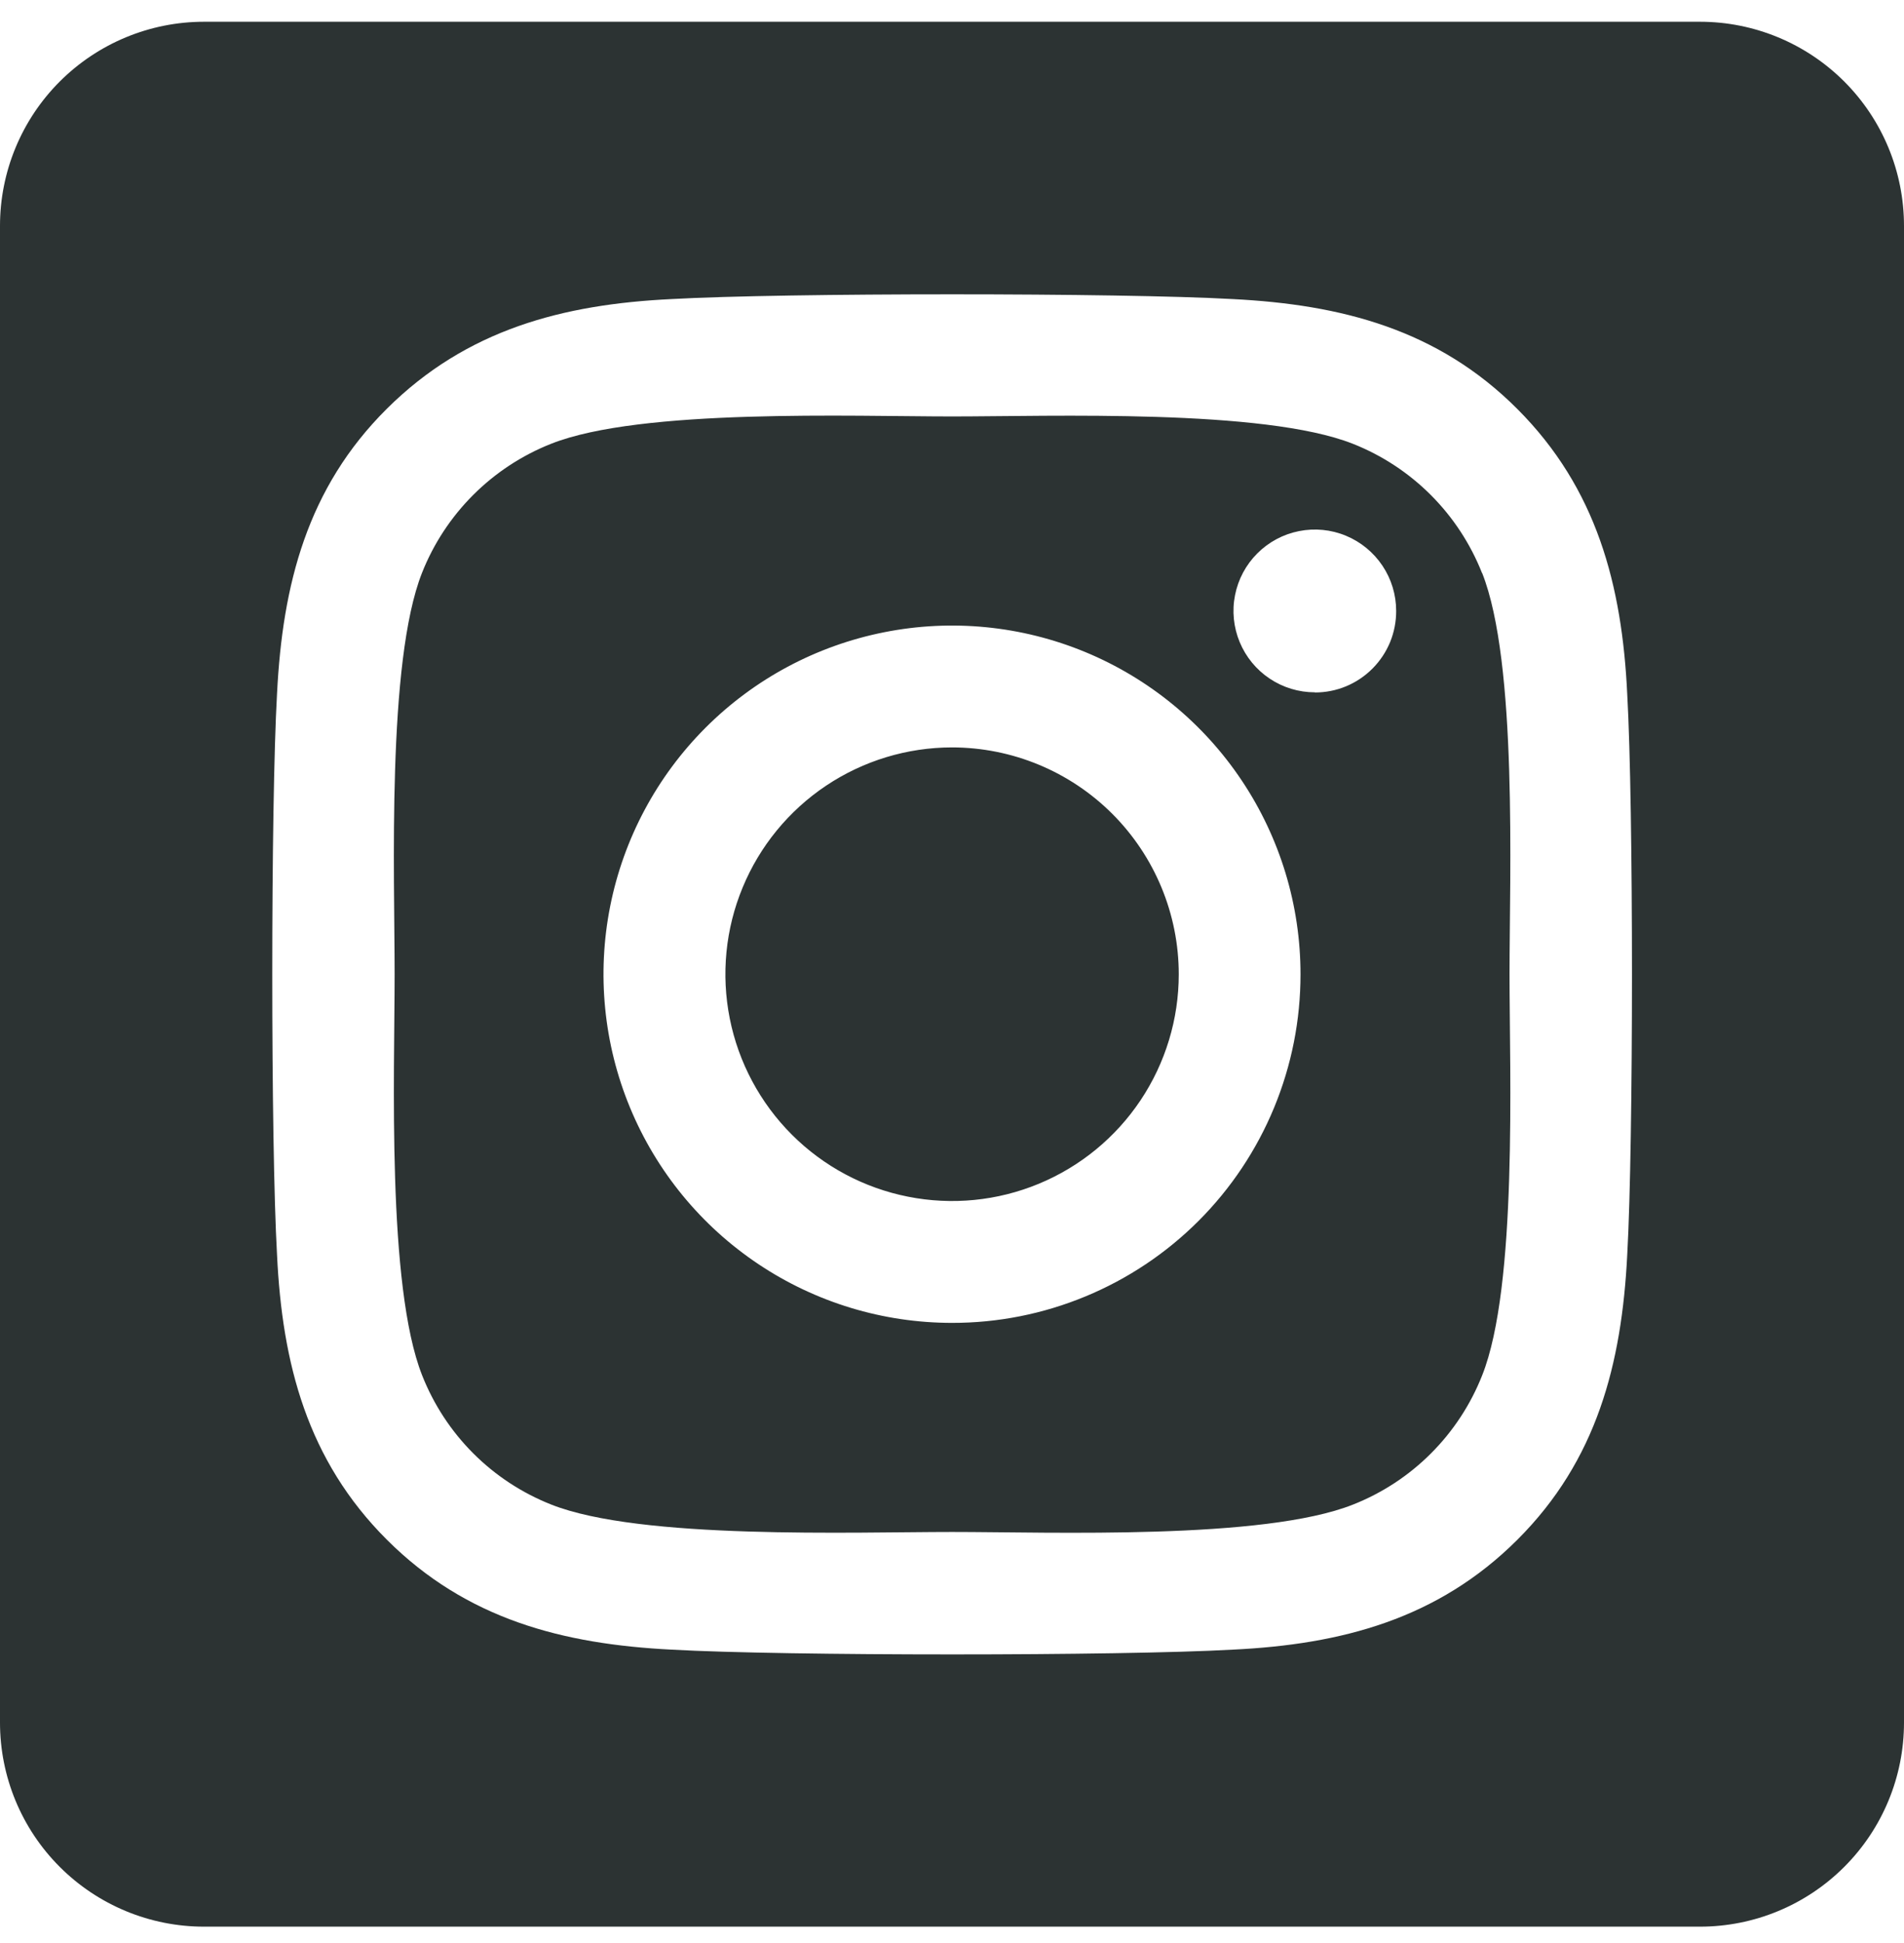 <svg width="50" height="51" viewBox="0 0 50 51" fill="none" xmlns="http://www.w3.org/2000/svg">
<path d="M25 19.618C23.823 19.619 22.672 19.968 21.693 20.623C20.715 21.277 19.952 22.207 19.502 23.295C19.051 24.383 18.934 25.579 19.164 26.734C19.394 27.889 19.961 28.949 20.794 29.782C21.626 30.614 22.687 31.181 23.842 31.41C24.996 31.64 26.193 31.522 27.281 31.071C28.369 30.62 29.298 29.858 29.952 28.879C30.606 27.9 30.955 26.749 30.955 25.571C30.954 23.992 30.326 22.479 29.21 21.362C28.093 20.246 26.579 19.619 25 19.618ZM38.919 15.042C38.615 14.274 38.158 13.577 37.574 12.993C36.99 12.409 36.293 11.951 35.525 11.648C33.181 10.723 27.6 10.931 25 10.931C22.4 10.931 16.825 10.715 14.474 11.648C13.706 11.951 13.009 12.409 12.425 12.993C11.841 13.577 11.383 14.274 11.08 15.042C10.156 17.386 10.363 22.972 10.363 25.57C10.363 28.169 10.156 33.748 11.085 36.099C11.388 36.867 11.845 37.565 12.429 38.149C13.013 38.733 13.711 39.19 14.479 39.493C16.823 40.419 22.403 40.211 25.005 40.211C27.606 40.211 33.179 40.426 35.529 39.493C36.297 39.19 36.995 38.733 37.578 38.149C38.162 37.565 38.62 36.867 38.923 36.099C39.855 33.756 39.641 28.17 39.641 25.571C39.641 22.973 39.855 17.395 38.923 15.043L38.919 15.042ZM25 34.723C23.19 34.723 21.421 34.187 19.916 33.181C18.41 32.175 17.238 30.746 16.545 29.074C15.852 27.401 15.671 25.561 16.024 23.786C16.377 22.011 17.249 20.38 18.529 19.1C19.809 17.82 21.439 16.949 23.215 16.596C24.99 16.242 26.83 16.424 28.502 17.116C30.174 17.809 31.604 18.982 32.609 20.487C33.615 21.992 34.152 23.761 34.152 25.571C34.153 26.774 33.917 27.964 33.458 29.075C32.999 30.186 32.325 31.196 31.475 32.046C30.625 32.896 29.615 33.57 28.504 34.029C27.393 34.489 26.202 34.725 25 34.723ZM34.529 18.172C34.106 18.172 33.693 18.047 33.342 17.812C32.99 17.578 32.717 17.244 32.555 16.854C32.393 16.464 32.35 16.034 32.433 15.62C32.515 15.205 32.718 14.825 33.017 14.526C33.316 14.227 33.696 14.023 34.111 13.941C34.525 13.858 34.955 13.9 35.345 14.062C35.736 14.224 36.069 14.498 36.304 14.849C36.539 15.2 36.664 15.613 36.664 16.036C36.665 16.316 36.611 16.594 36.505 16.854C36.398 17.113 36.241 17.349 36.043 17.548C35.845 17.747 35.61 17.905 35.351 18.013C35.092 18.121 34.814 18.176 34.533 18.176L34.529 18.172ZM44.643 0.571H5.357C3.936 0.571 2.574 1.136 1.569 2.14C0.564 3.145 0 4.508 0 5.929L0 45.214C0 46.635 0.564 47.998 1.569 49.002C2.574 50.007 3.936 50.571 5.357 50.571H44.643C46.064 50.571 47.426 50.007 48.431 49.002C49.436 47.998 50 46.635 50 45.214V5.929C50 4.508 49.436 3.145 48.431 2.14C47.426 1.136 46.064 0.571 44.643 0.571ZM42.732 32.938C42.588 35.798 41.935 38.333 39.847 40.415C37.759 42.498 35.227 43.164 32.369 43.3C29.422 43.467 20.585 43.467 17.637 43.3C14.777 43.156 12.251 42.502 10.16 40.415C8.068 38.328 7.411 35.792 7.275 32.938C7.108 29.989 7.108 21.151 7.275 18.205C7.419 15.345 8.064 12.81 10.16 10.728C12.256 8.645 14.788 7.987 17.637 7.85C20.585 7.684 29.422 7.684 32.369 7.85C35.23 7.994 37.763 8.648 39.847 10.736C41.931 12.822 42.596 15.358 42.732 18.219C42.898 21.156 42.898 29.987 42.732 32.938Z" fill="#2C3333"/>
</svg>
